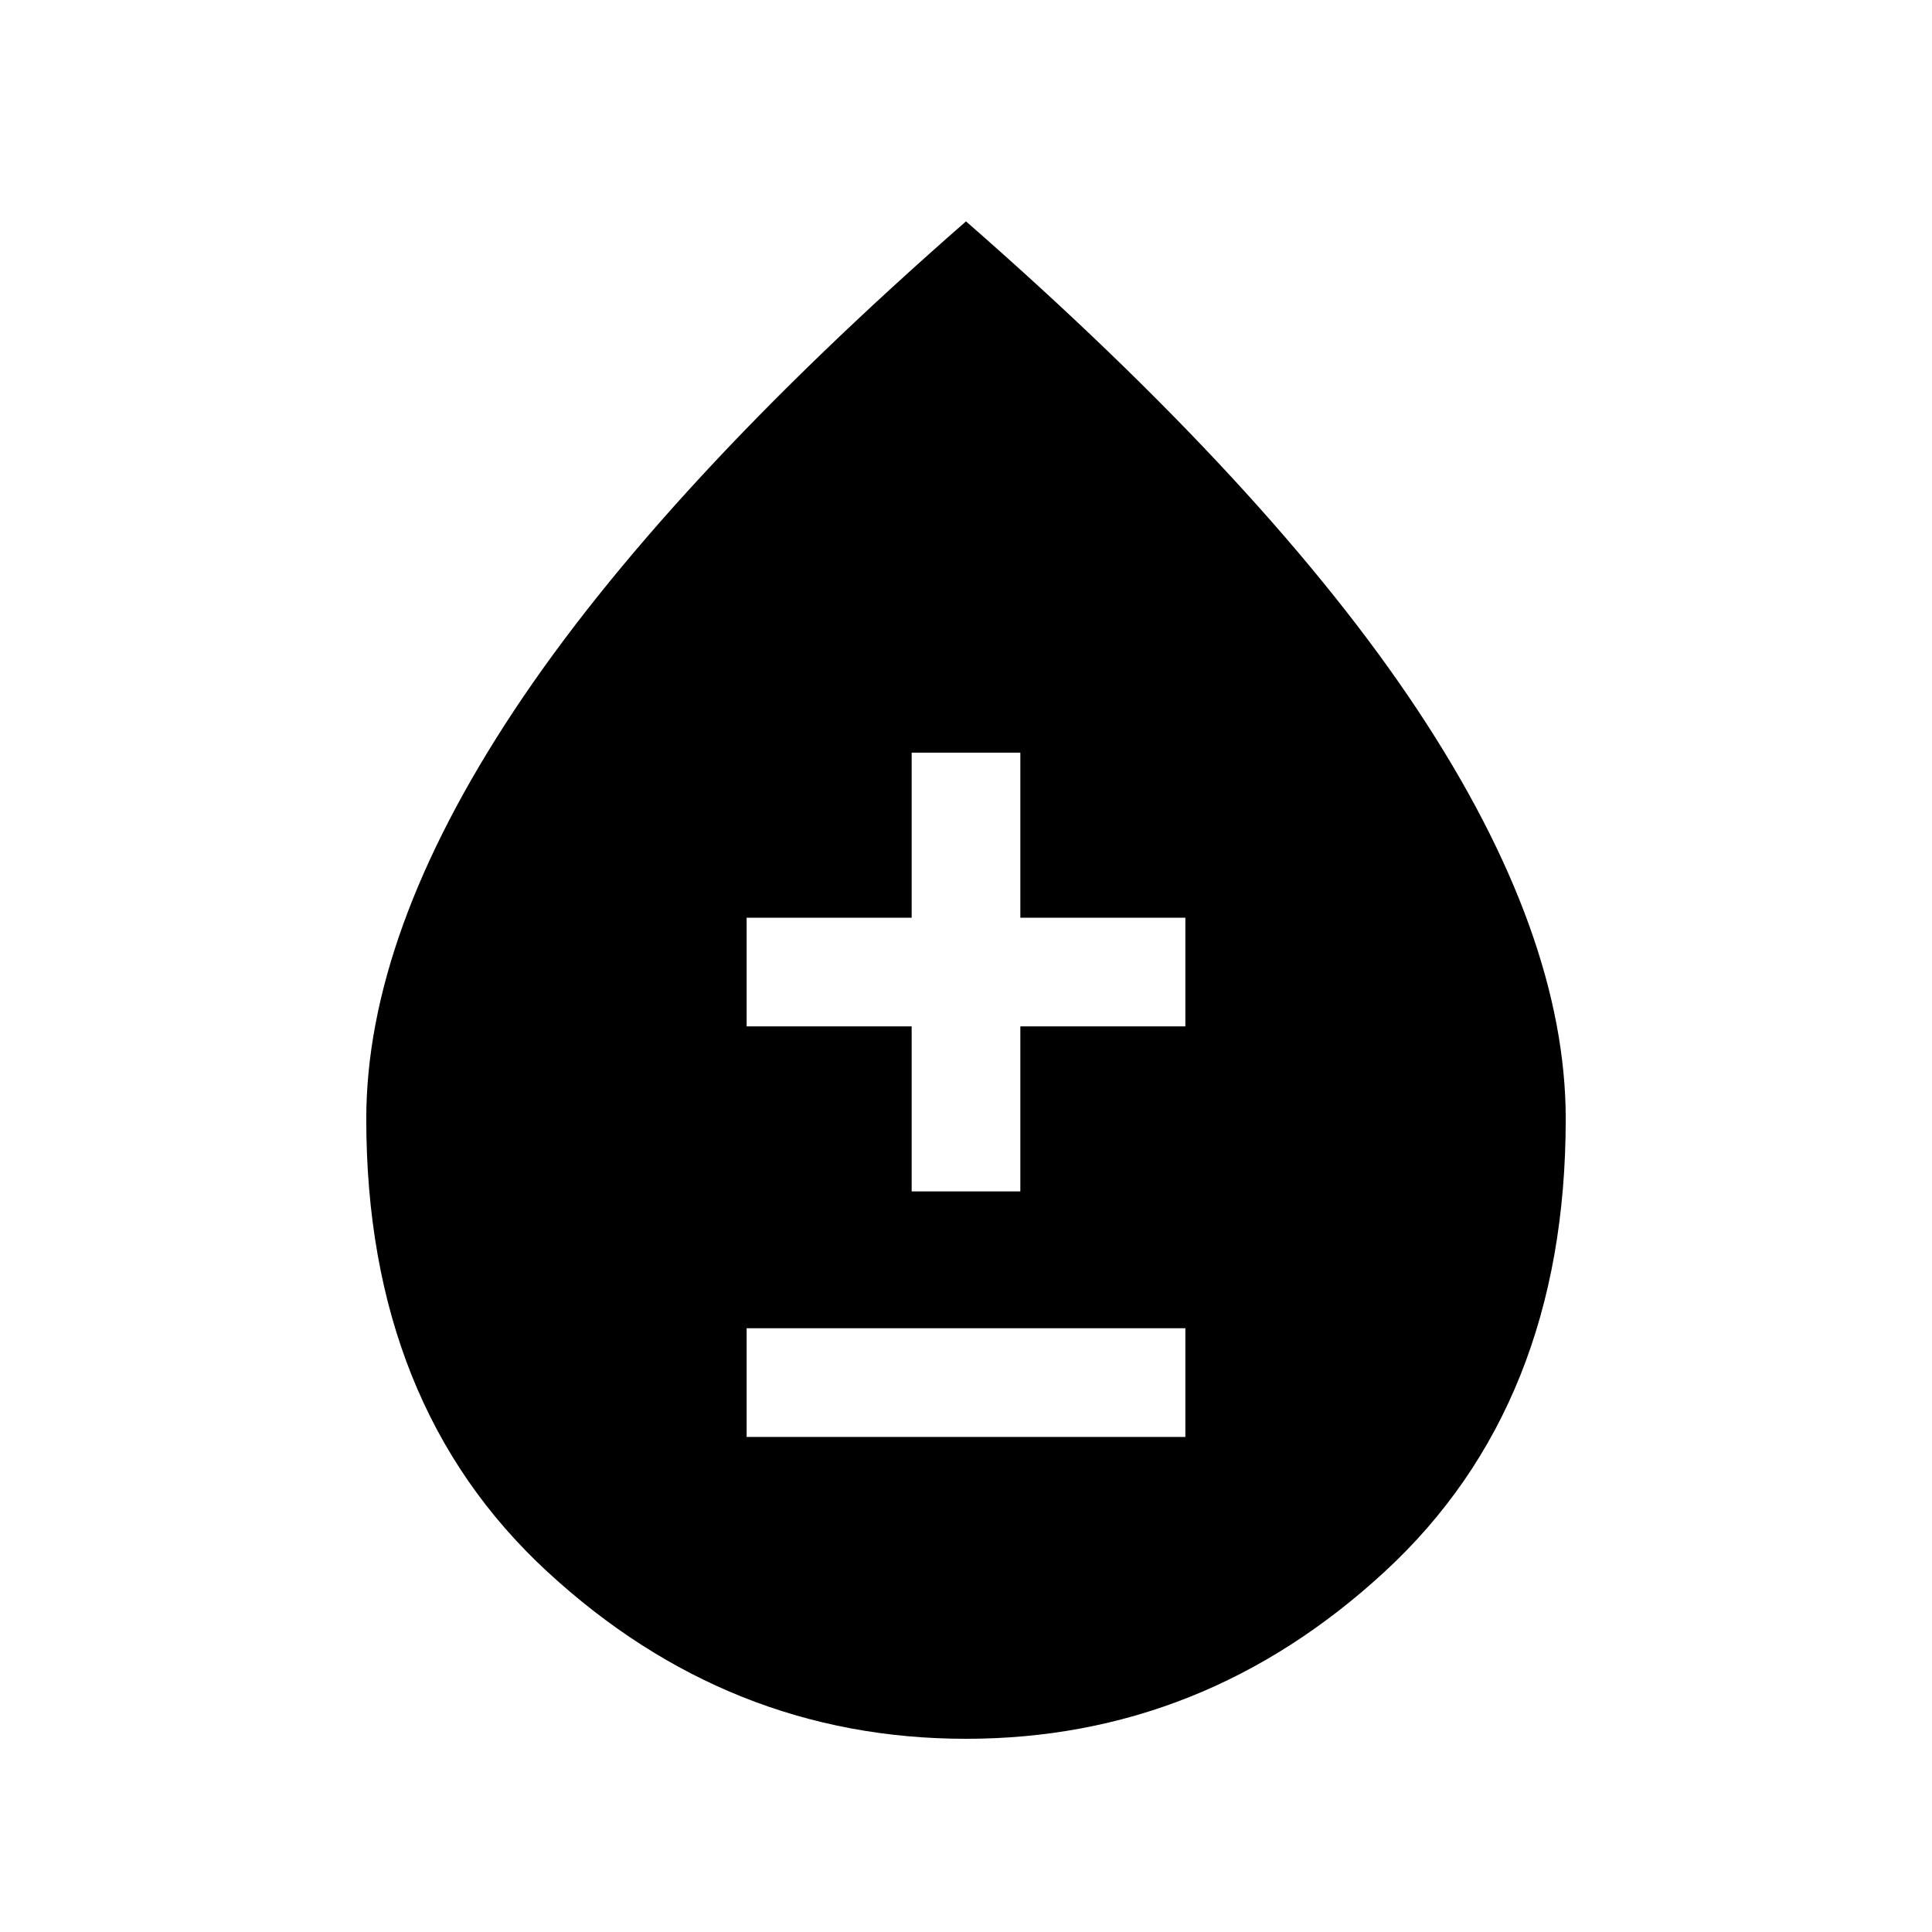 <svg xmlns="http://www.w3.org/2000/svg" height="24" width="24"><path d="M9.275 17.85H14.725V16.5H9.275ZM11.325 14.8H12.675V12.75H14.725V11.4H12.675V9.35H11.325V11.4H9.275V12.75H11.325ZM12 21.6Q9.05 21.6 6.8 19.525Q4.55 17.45 4.55 13.9Q4.55 11.6 6.387 8.825Q8.225 6.05 12 2.75Q15.775 6.05 17.613 8.825Q19.45 11.6 19.45 13.9Q19.45 17.45 17.2 19.525Q14.95 21.6 12 21.6Z"/></svg>